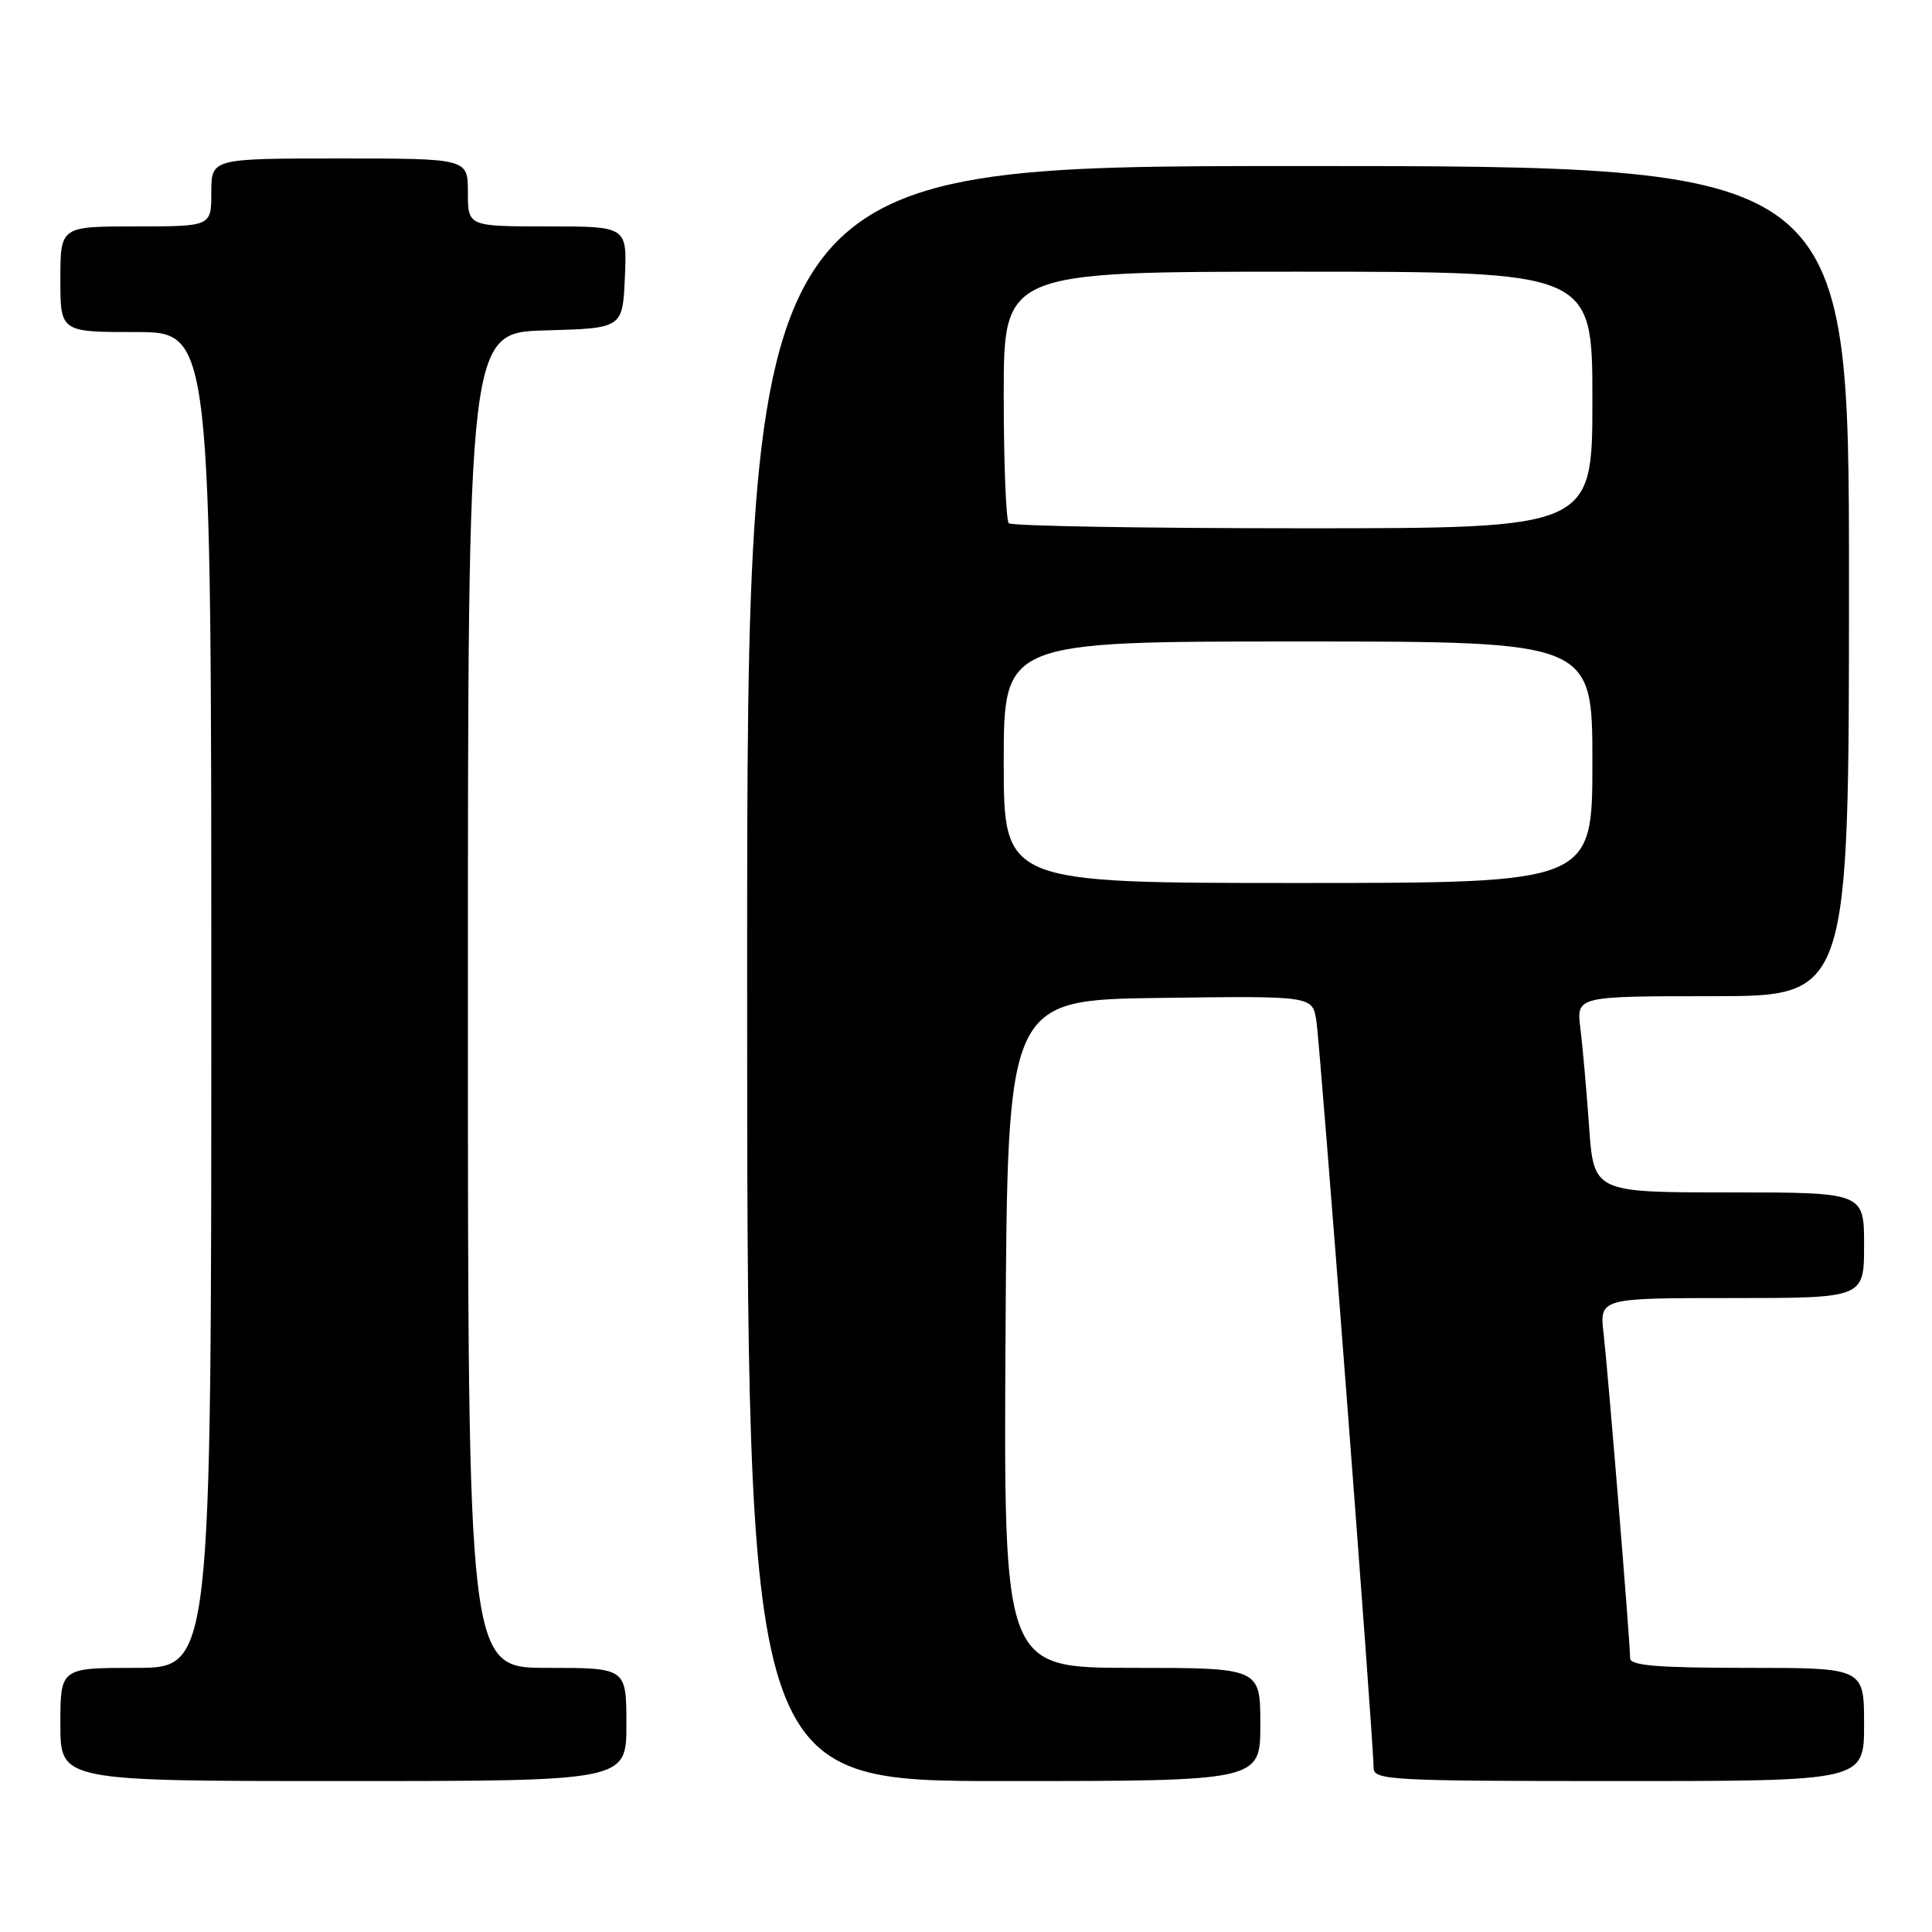 <?xml version="1.0" encoding="UTF-8" standalone="no"?>
<!DOCTYPE svg PUBLIC "-//W3C//DTD SVG 1.1//EN" "http://www.w3.org/Graphics/SVG/1.1/DTD/svg11.dtd" >
<svg xmlns="http://www.w3.org/2000/svg" xmlns:xlink="http://www.w3.org/1999/xlink" version="1.1" viewBox="0 0 256 256">
 <g >
 <path fill="currentColor"
d=" M 83.00 228.50 C 83.00 221.00 83.00 221.00 72.50 221.00 C 62.00 221.00 62.00 221.00 62.00 132.53 C 62.00 44.07 62.00 44.07 72.25 43.78 C 82.50 43.50 82.50 43.50 82.80 36.75 C 83.09 30.00 83.09 30.00 72.55 30.00 C 62.00 30.00 62.00 30.00 62.00 25.50 C 62.00 21.00 62.00 21.00 45.00 21.00 C 28.00 21.00 28.00 21.00 28.00 25.50 C 28.00 30.00 28.00 30.00 18.00 30.00 C 8.00 30.00 8.00 30.00 8.00 37.00 C 8.00 44.00 8.00 44.00 18.00 44.00 C 28.00 44.00 28.00 44.00 28.00 132.50 C 28.00 221.00 28.00 221.00 18.00 221.00 C 8.00 221.00 8.00 221.00 8.00 228.50 C 8.00 236.00 8.00 236.00 45.50 236.00 C 83.00 236.00 83.00 236.00 83.00 228.50 Z  M 167.00 228.50 C 167.00 221.00 167.00 221.00 149.99 221.00 C 132.98 221.00 132.98 221.00 133.24 176.75 C 133.50 132.50 133.50 132.50 153.70 132.23 C 173.90 131.96 173.90 131.96 174.42 135.23 C 174.94 138.48 182.02 230.91 182.01 234.25 C 182.00 235.88 184.21 236.00 214.50 236.00 C 247.00 236.00 247.00 236.00 247.00 228.50 C 247.00 221.00 247.00 221.00 231.50 221.00 C 219.66 221.00 216.00 220.70 216.00 219.73 C 216.00 217.59 213.07 181.79 212.49 176.75 C 211.93 172.00 211.93 172.00 229.47 172.00 C 247.00 172.00 247.00 172.00 247.00 165.00 C 247.00 158.00 247.00 158.00 229.09 158.00 C 211.18 158.00 211.18 158.00 210.56 149.25 C 210.22 144.44 209.70 138.59 209.41 136.25 C 208.88 132.00 208.88 132.00 226.94 132.00 C 245.00 132.00 245.00 132.00 245.00 77.00 C 245.00 22.00 245.00 22.00 172.00 22.00 C 99.00 22.00 99.00 22.00 99.00 129.00 C 99.00 236.00 99.00 236.00 133.00 236.00 C 167.00 236.00 167.00 236.00 167.00 228.50 Z  M 133.00 101.00 C 133.00 85.00 133.00 85.00 172.00 85.00 C 211.00 85.00 211.00 85.00 211.00 101.00 C 211.00 117.00 211.00 117.00 172.00 117.00 C 133.00 117.00 133.00 117.00 133.00 101.00 Z  M 133.67 69.33 C 133.30 68.97 133.00 61.32 133.00 52.33 C 133.00 36.00 133.00 36.00 172.00 36.00 C 211.00 36.00 211.00 36.00 211.00 53.00 C 211.00 70.00 211.00 70.00 172.67 70.00 C 151.58 70.00 134.03 69.70 133.67 69.33 Z "/>
</g>
</svg>